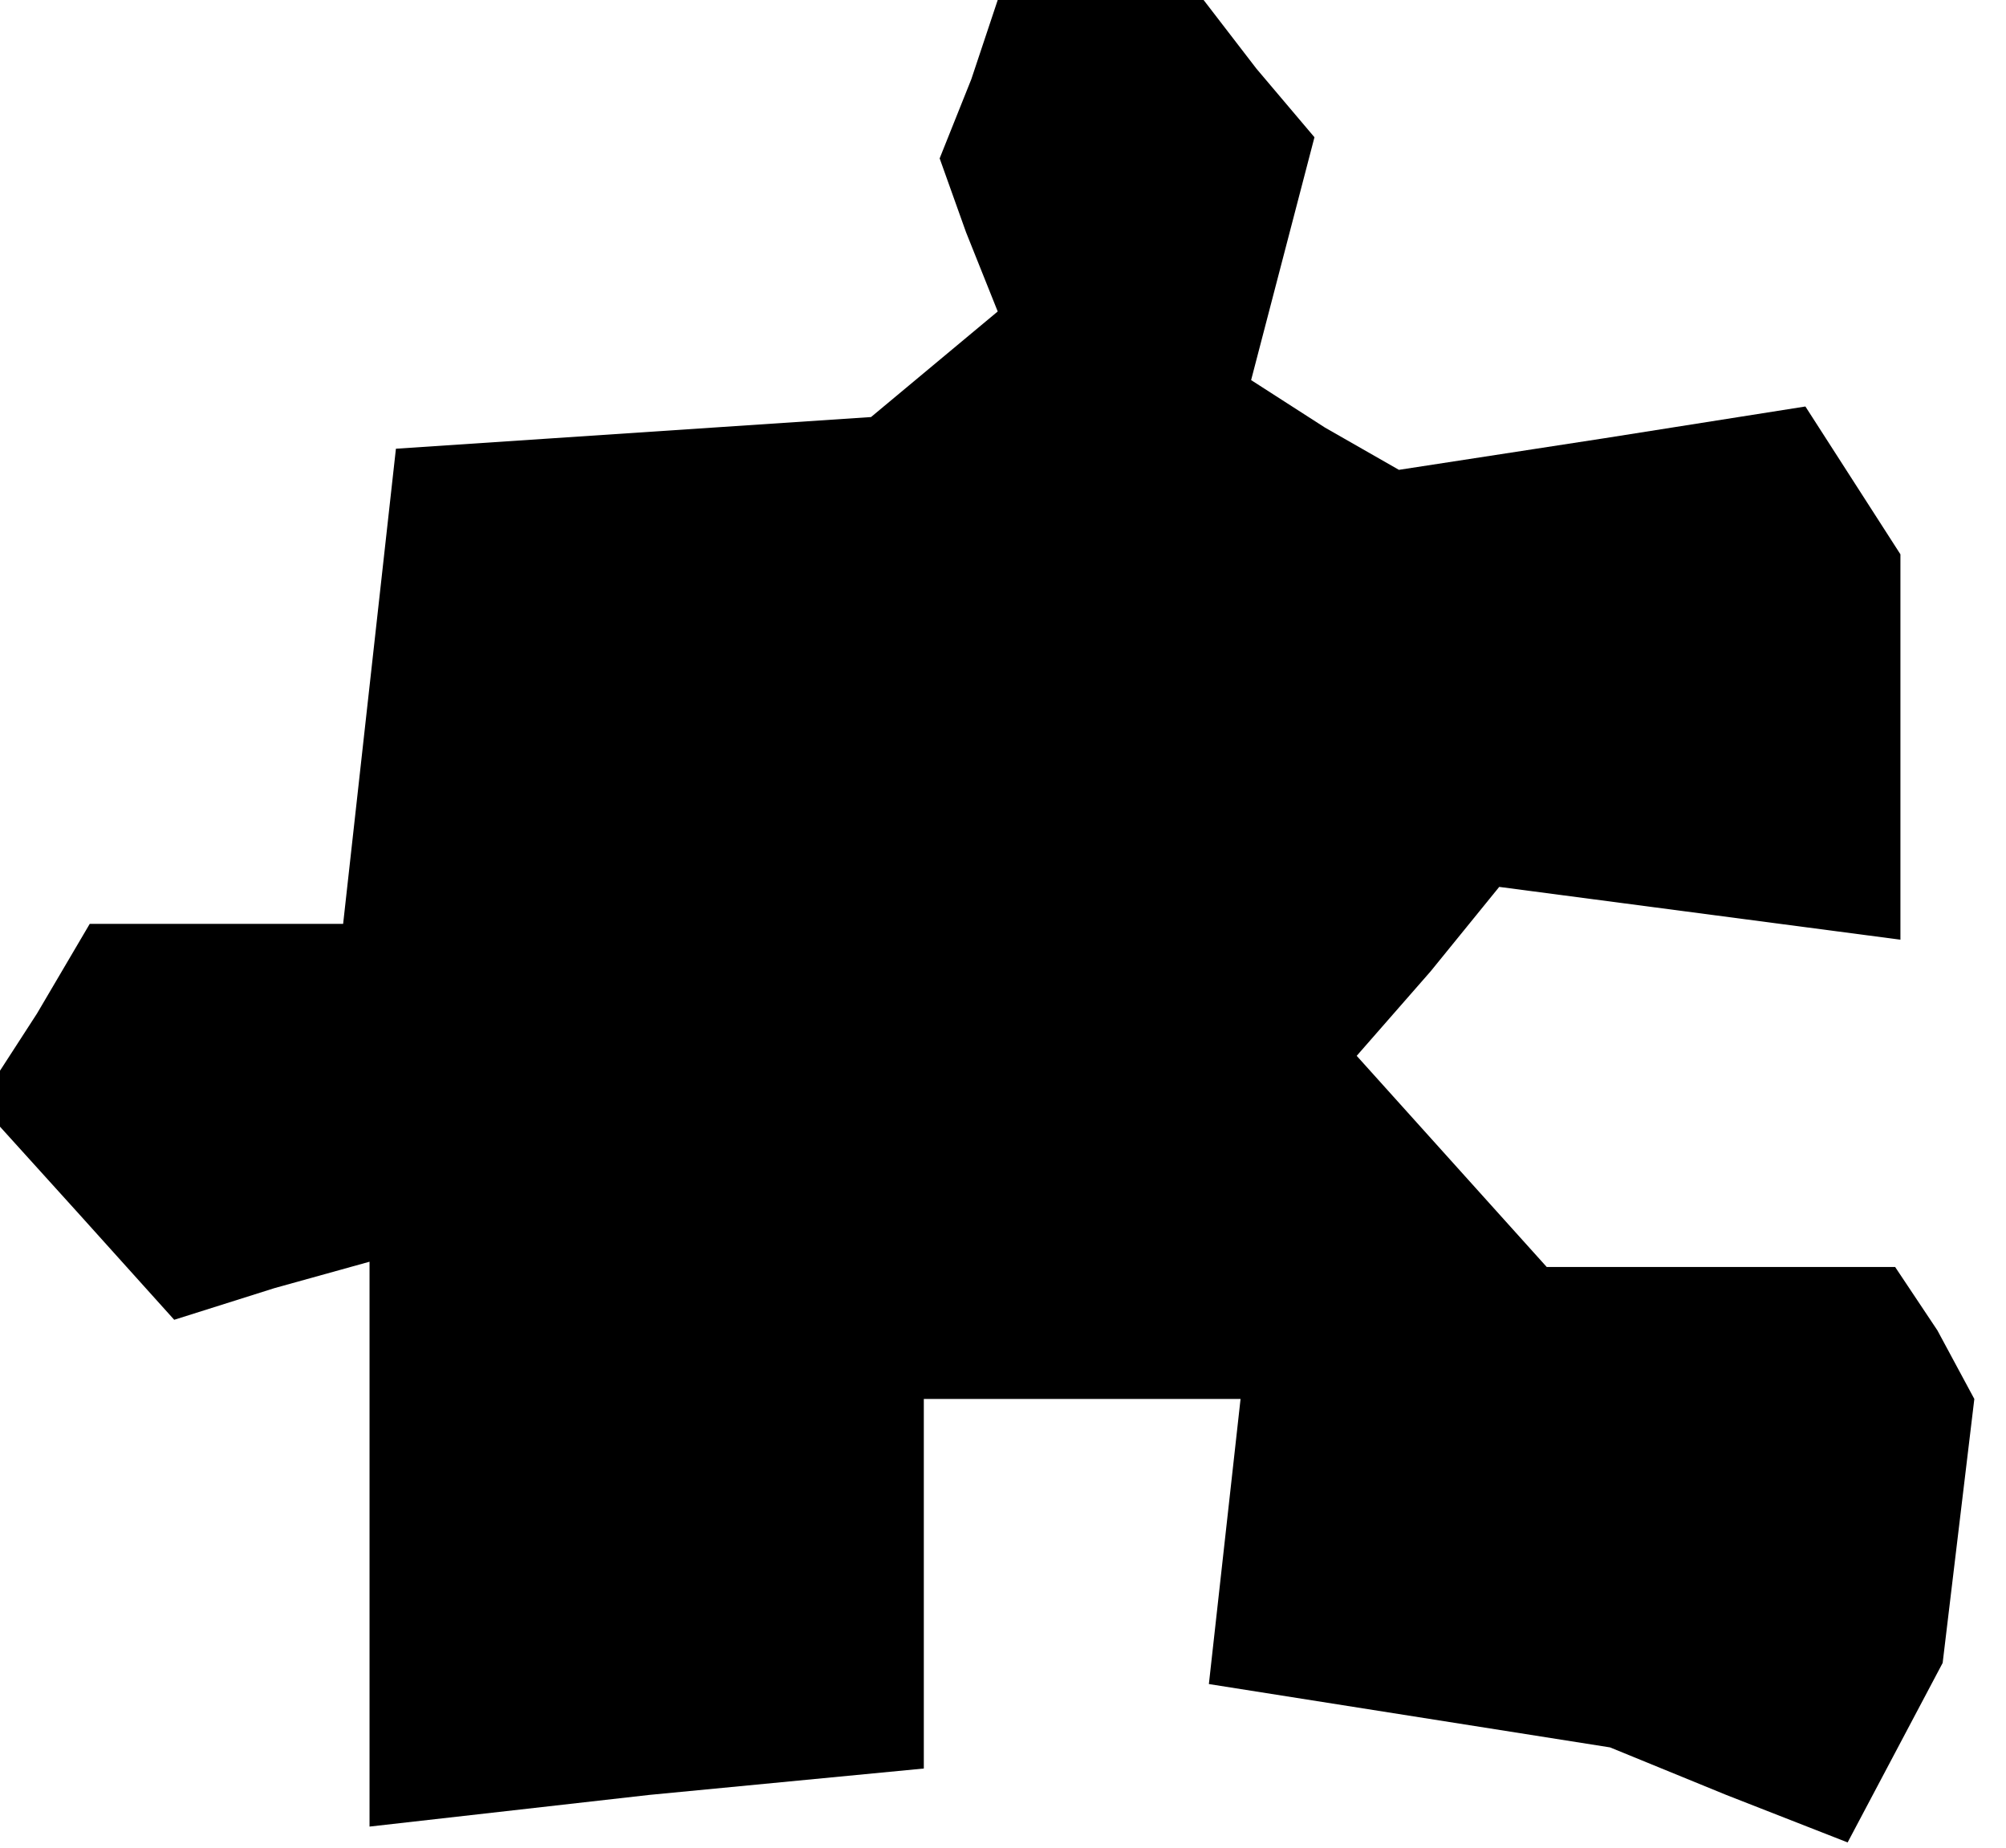 <?xml version="1.0" standalone="no"?>
<!DOCTYPE svg PUBLIC "-//W3C//DTD SVG 20010904//EN"
 "http://www.w3.org/TR/2001/REC-SVG-20010904/DTD/svg10.dtd">
<svg version="1.0" xmlns="http://www.w3.org/2000/svg"
 width="38pt" height="35pt" viewBox="0 0 38 35"
 preserveAspectRatio="xMidYMid meet">
<g transform="translate(0,35) scale(0.1,-0.1)"
fill="#000000" stroke="none">
<path d="M184 335 l-6 -15 5 -14 6 -15 -12 -10 -12 -10 -45 -3 -45 -3 -5 -45
-5 -45 -24 0 -24 0 -10 -17 -11 -17 19 -21 18 -20 19 6 18 5 0 -53 0 -54 53 6
52 5 0 35 0 35 30 0 30 0 -3 -27 -3 -27 38 -6 38 -6 22 -9 23 -9 9 17 9 17 3
25 3 25 -7 13 -8 12 -33 0 -33 0 -18 20 -18 20 14 16 13 16 38 -5 38 -5 0 36
0 37 -9 14 -9 14 -38 -6 -39 -6 -14 8 -14 9 6 23 6 23 -11 13 -10 13 -20 0
-19 0 -5 -15z"/>
</g>
</svg>
